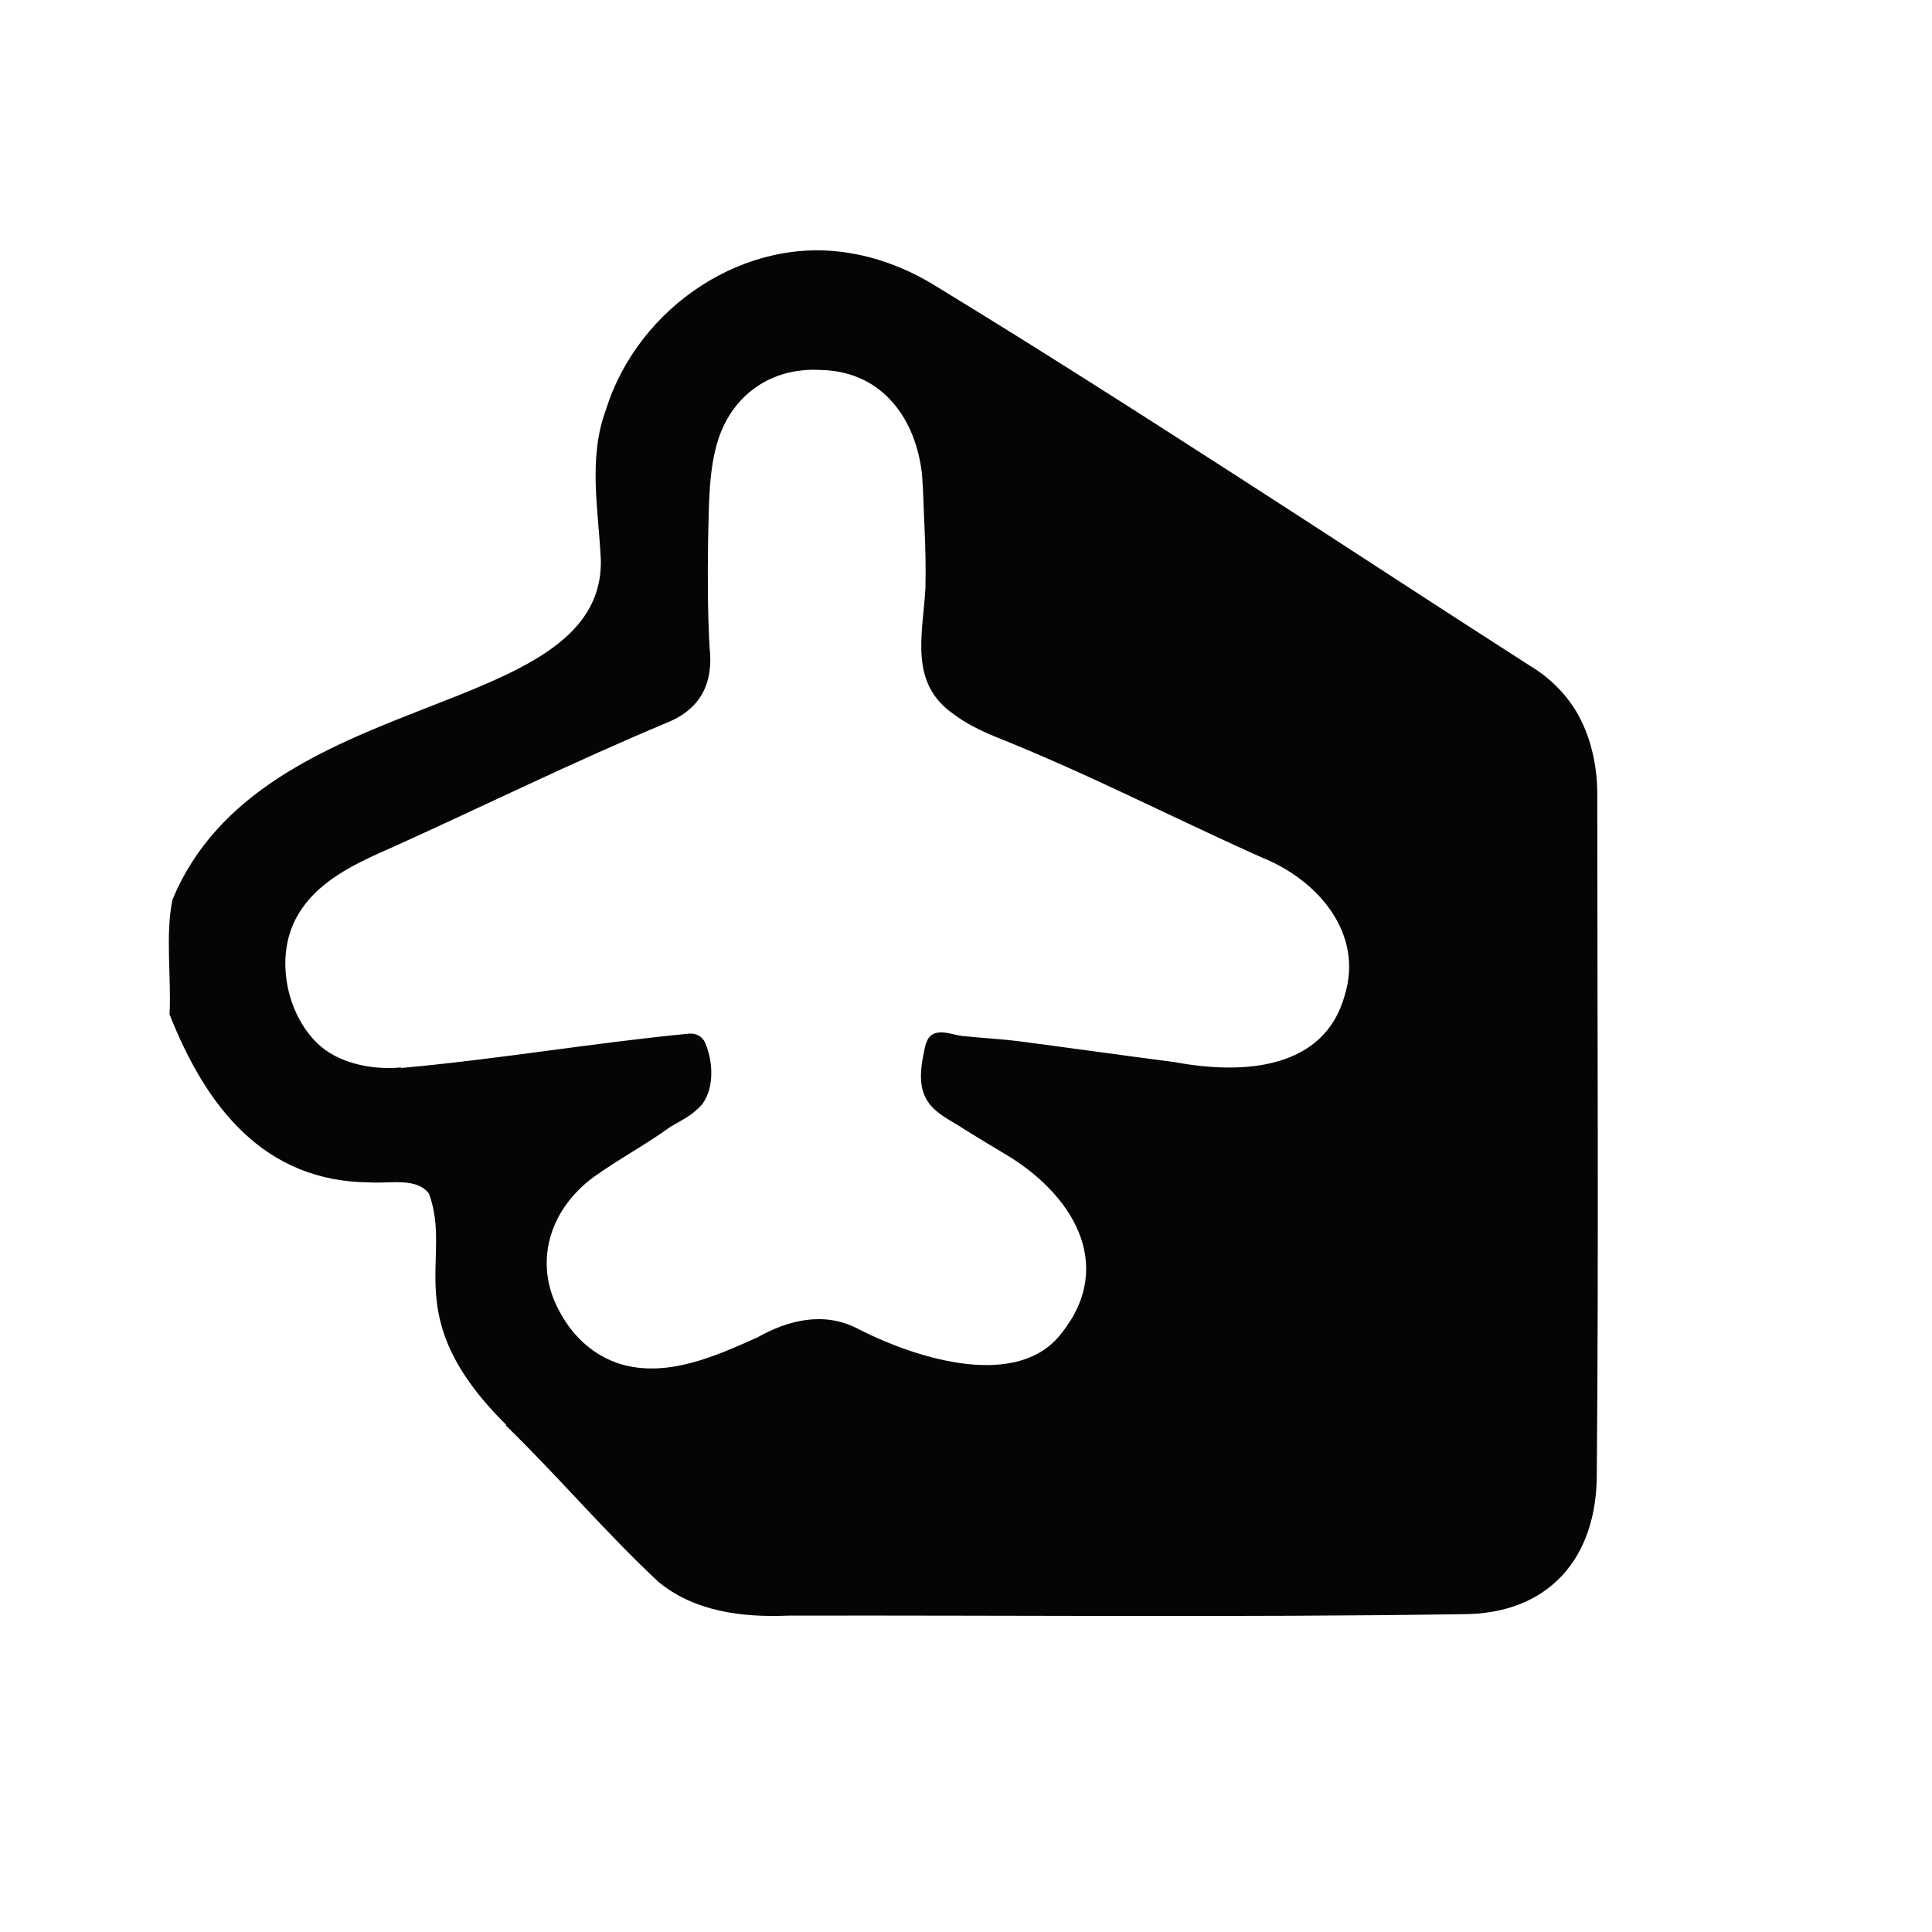 <?xml version="1.0" encoding="UTF-8"?><svg id="a" xmlns="http://www.w3.org/2000/svg" viewBox="0 0 400 400"><defs><style>.b{fill:#050505;}</style></defs><path class="b" d="M104.7,295.1c10.8,10.5,20.6,22.1,31.5,32.3,7.5,6.3,17.6,7.5,27,7.1,46.4-.1,92.6.4,139.4-.3,17.9.1,28.1-11.5,28-29.2.4-46.6.1-93.6.1-139.8.1-5.9-1.1-12-3.9-17.1-2.3-4.2-5.9-7.8-10.1-10.3-20.3-13-40.2-26.1-60.4-39.1-20.8-13.4-41.9-26.9-63.1-39.8-5.1-3.1-10.9-5.4-16.7-6.4-22.1-4.1-44.4,11.1-51,32.2-3.8,10.1-1.6,20.7-1.1,31.3.5,33.6-70.3,25.7-88.7,70.3-1.5,7.2-.2,16.3-.6,23.7,7.6,19.3,19.7,34.7,41.5,34.8,4,.3,9.6-1.1,12.2,2.3,5.1,13.7-6.5,25.5,15.9,47.8h.1ZM83.1,221c-6.4.6-13.3-1-17.4-5-6.4-6.2-8.7-17.6-4.5-25.7,4.1-7.9,12.6-11.6,20.3-15,18.8-8.5,37.3-17.6,56.4-25.6,7.1-2.8,9.9-8.2,9-15.8-.4-7.5-.4-14.4-.3-21.9.2-6.8,0-14.7,2.2-21.3,3.1-9.1,11-14.7,21.2-14.1,12.9.3,19.7,10.4,20.9,21.7.3,3.6.3,7.1.5,10.6.2,4.3.3,8.7.2,13-.6,9.7-3.4,19.6,5.9,26,2.5,1.9,5.6,3.4,8.5,4.6,9.5,3.8,18.8,8,27.9,12.3,9.2,4.3,18.3,8.7,27.5,12.8,11.4,4.6,21,15.6,17,28.5-4.2,15.2-20.7,16.5-35.2,13.8-10.8-1.4-21.4-2.9-32.1-4.3-3.9-.5-7.9-.7-11.8-1.1-2-.2-4.9-1.6-6.7,0-.8.8-1.1,2.2-1.3,3.3-.8,3.7-1,7,.4,9.6,1.6,3.1,5.3,4.6,8.1,6.5,2.6,1.6,5.2,3.2,7.9,4.8,14.3,8.3,23.4,23.1,12.1,37.3-8.8,11.6-29.2,5.8-42.4-1-6.9-3.5-14.2-1.7-20.6,1.9-8.7,3.9-18.7,8.4-28.4,5.5-5.4-1.7-9.7-5.6-12.4-10.6-5.6-9.8-2.6-21.1,6.9-28.1,5.3-3.8,10.8-6.7,15.9-10.4,1.8-1.1,3.8-2,5.4-3.5,3.6-2.8,3.8-9.2,1.8-13.9-.6-1.3-1.8-2-3.3-1.9-19.8,1.9-39.5,5.3-59.5,7.1h-.2Z"/></svg>